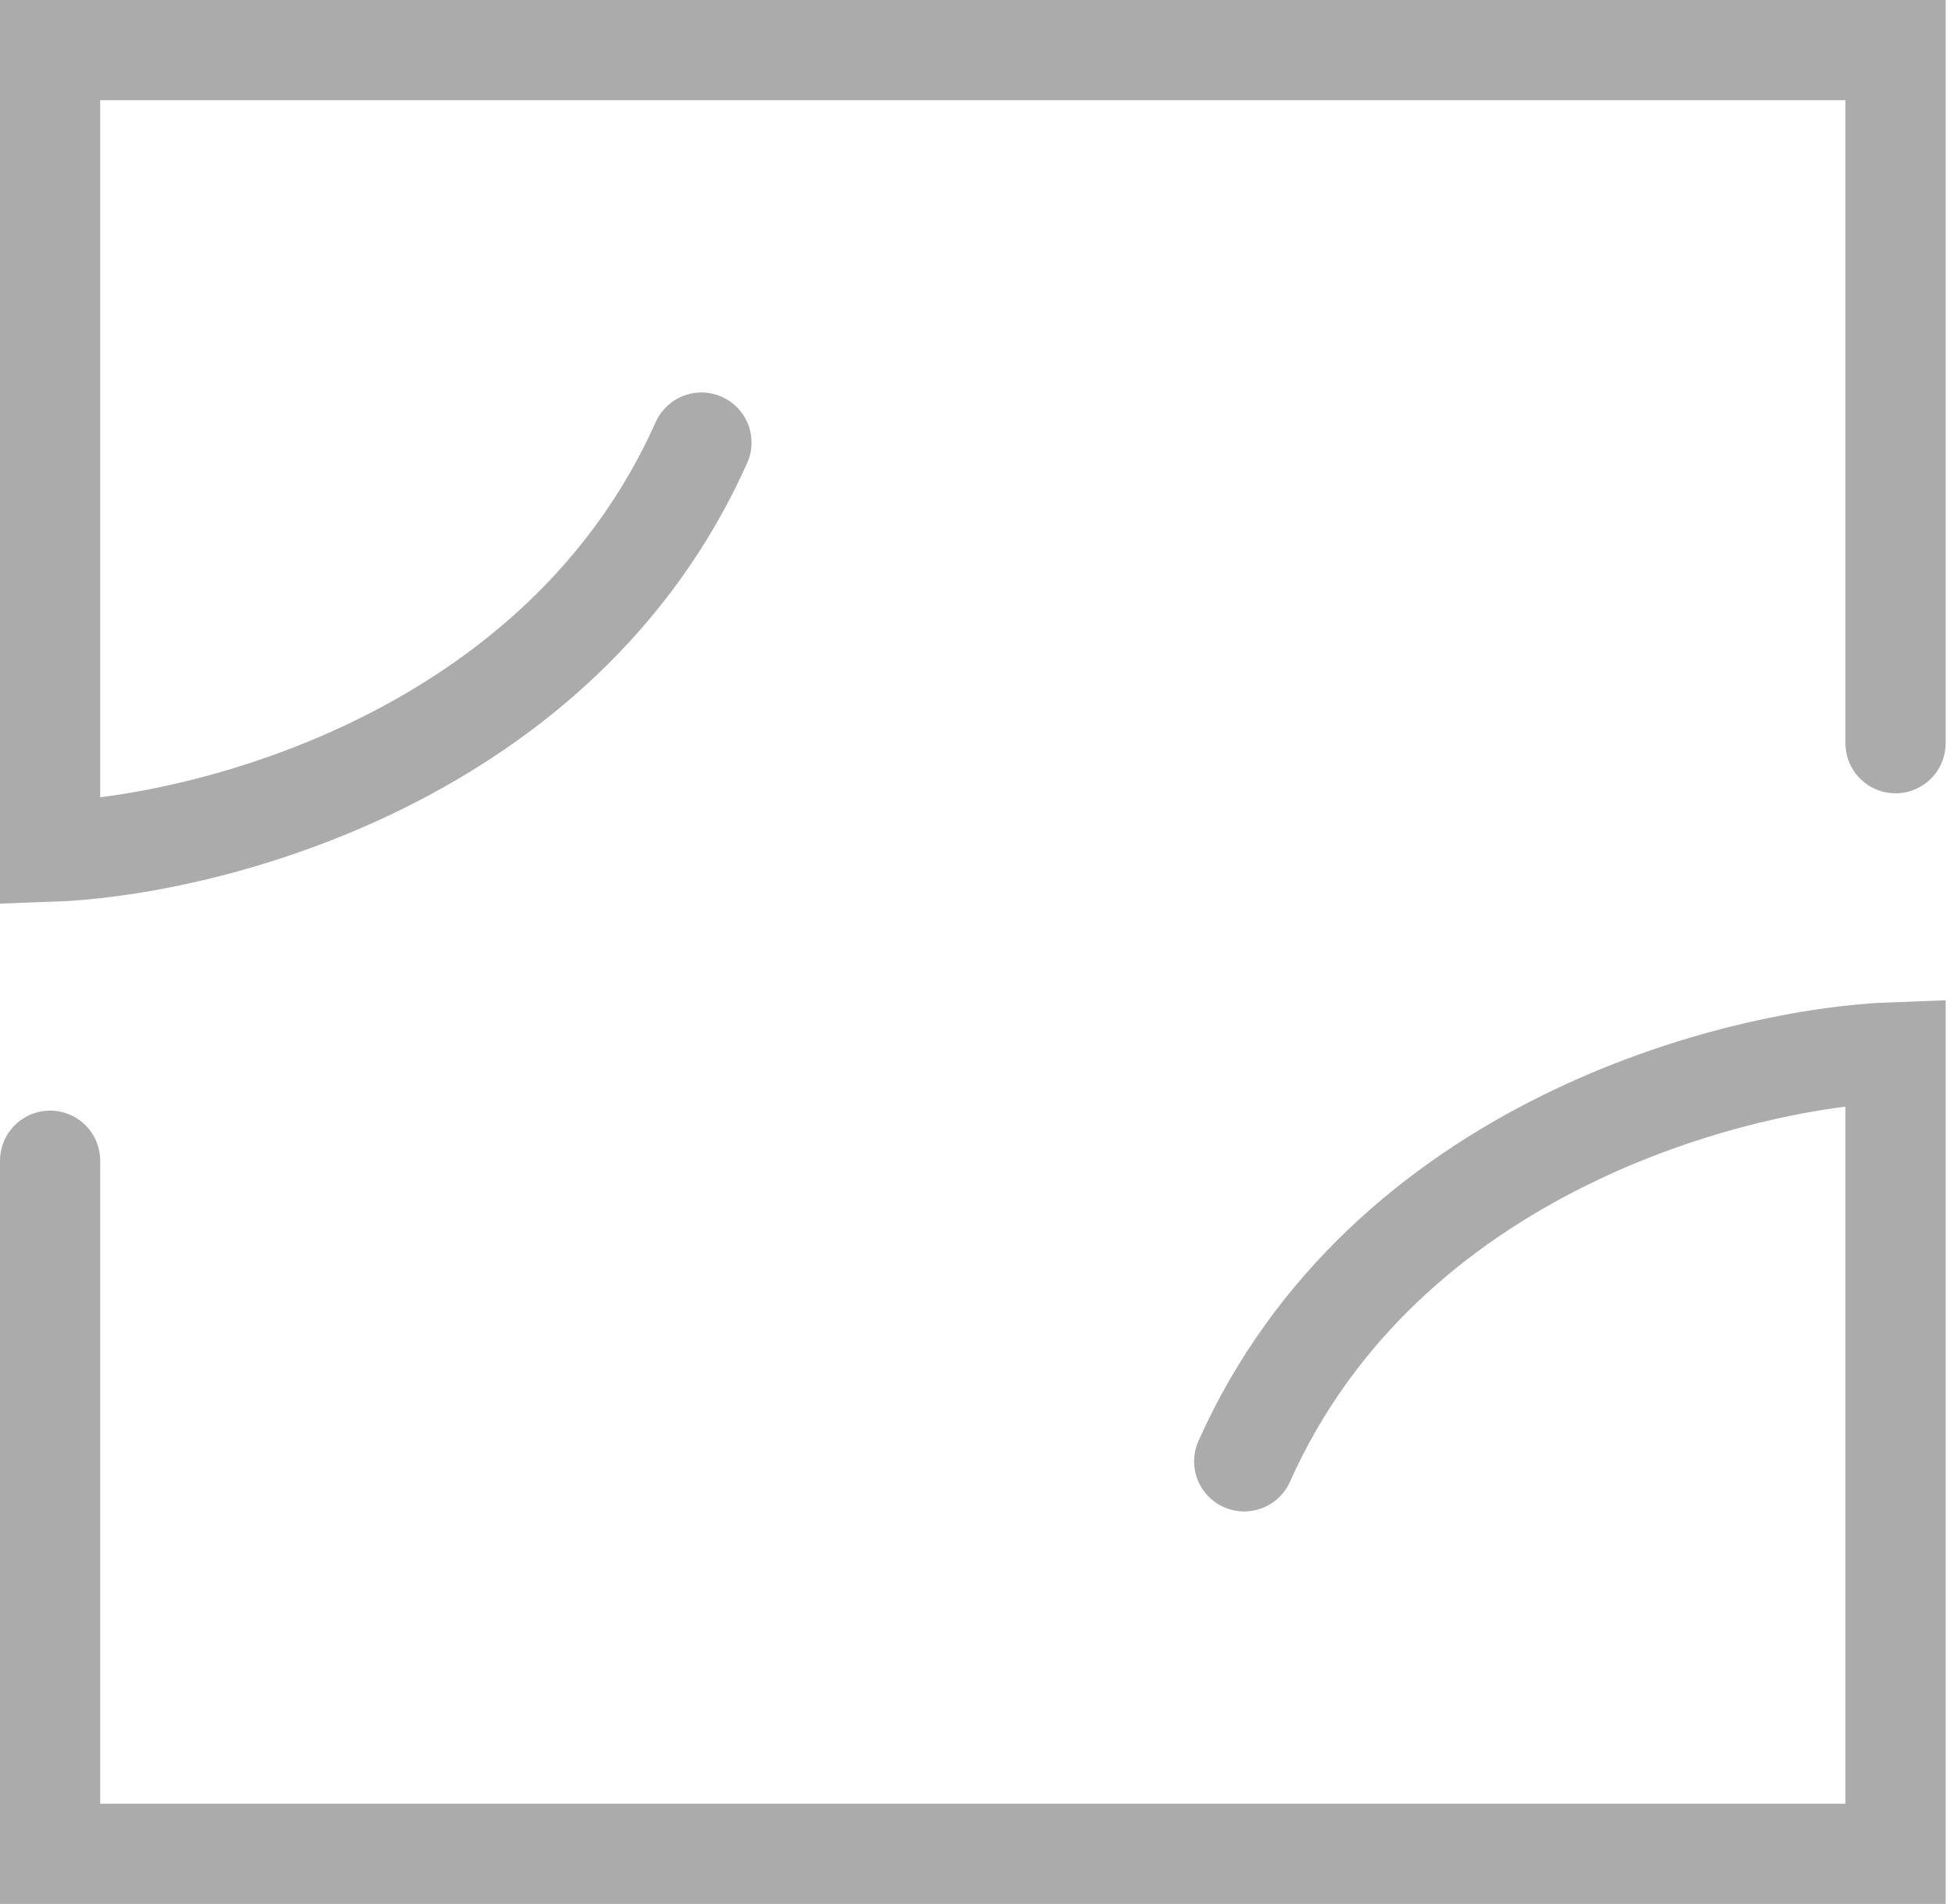<svg width="117" height="114" viewBox="0 0 117 114" fill="none" xmlns="http://www.w3.org/2000/svg">
<path d="M113.5 44.5V3H3V51C12.5 50.667 33.6 45.3 42 26.5" stroke="#ABABAB" stroke-width="6" stroke-linecap="round"/>
<path d="M3 69.5V111H113.5V63C104 63.333 82.9 68.7 74.5 87.5" stroke="#ABABAB" stroke-width="6" stroke-linecap="round"/>
</svg>
